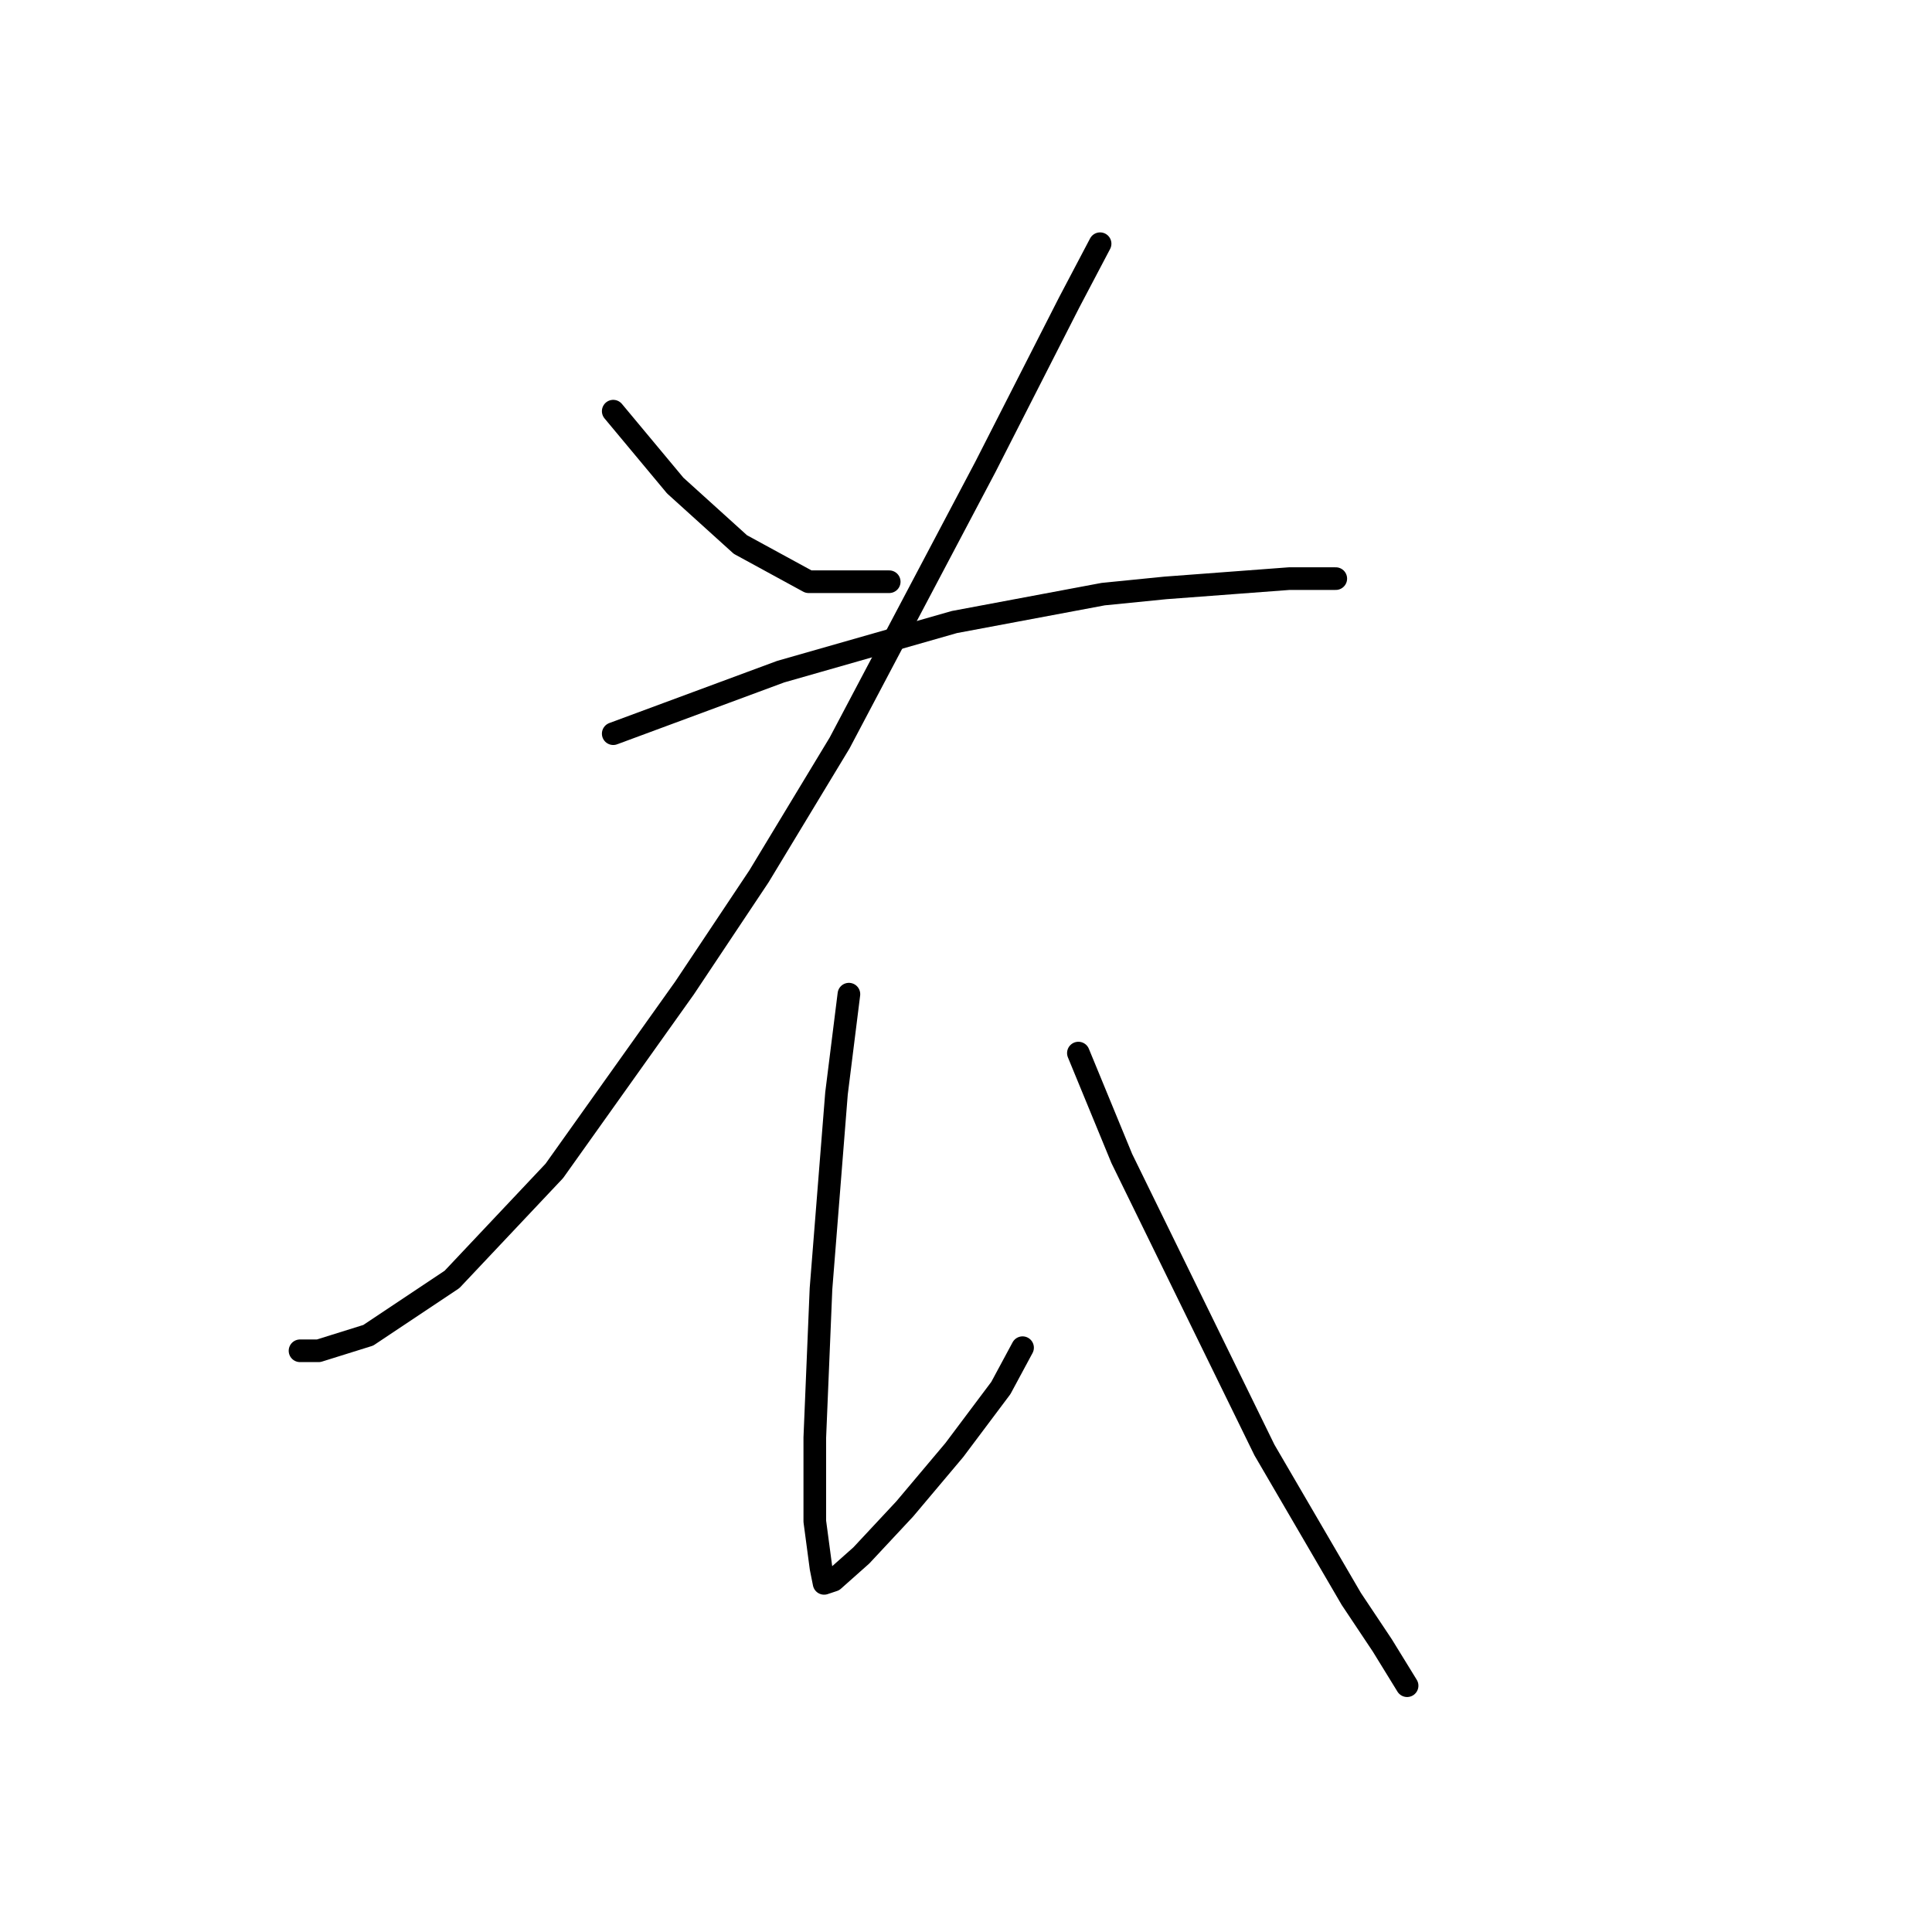 <?xml version="1.0" standalone="no"?>
    <svg width="256" height="256" xmlns="http://www.w3.org/2000/svg" version="1.1">
    <polyline stroke="black" stroke-width="3" stroke-linecap="round" fill="transparent" stroke-linejoin="round" points="81.256 54.482 85.365 59.412 89.474 64.343 98.103 72.151 107.143 77.081 117.826 77.081 117.826 77.081 " />
        <polyline stroke="black" stroke-width="3" stroke-linecap="round" fill="transparent" stroke-linejoin="round" points="145.768 32.293 141.659 40.1 130.564 61.878 111.252 98.449 100.568 116.117 90.707 130.91 73.449 155.154 59.889 169.535 48.794 176.932 42.22 178.986 39.754 178.986 39.754 178.986 " />
        <polyline stroke="black" stroke-width="3" stroke-linecap="round" fill="transparent" stroke-linejoin="round" points="81.256 97.216 92.35 93.107 103.445 88.998 126.455 82.423 146.179 78.725 154.397 77.903 170.833 76.67 176.997 76.67 176.997 76.67 " />
        <polyline stroke="black" stroke-width="3" stroke-linecap="round" fill="transparent" stroke-linejoin="round" points="112.485 131.732 110.841 144.881 108.786 170.768 107.965 190.492 107.965 201.586 108.786 207.75 109.197 209.804 110.43 209.393 114.128 206.106 119.881 199.942 126.455 192.135 132.619 183.917 135.495 178.575 135.495 178.575 " />
        <polyline stroke="black" stroke-width="3" stroke-linecap="round" fill="transparent" stroke-linejoin="round" points="142.892 139.539 148.644 153.51 167.546 192.135 179.051 211.859 183.161 218.022 186.448 223.364 186.448 223.364 " />
        </svg>